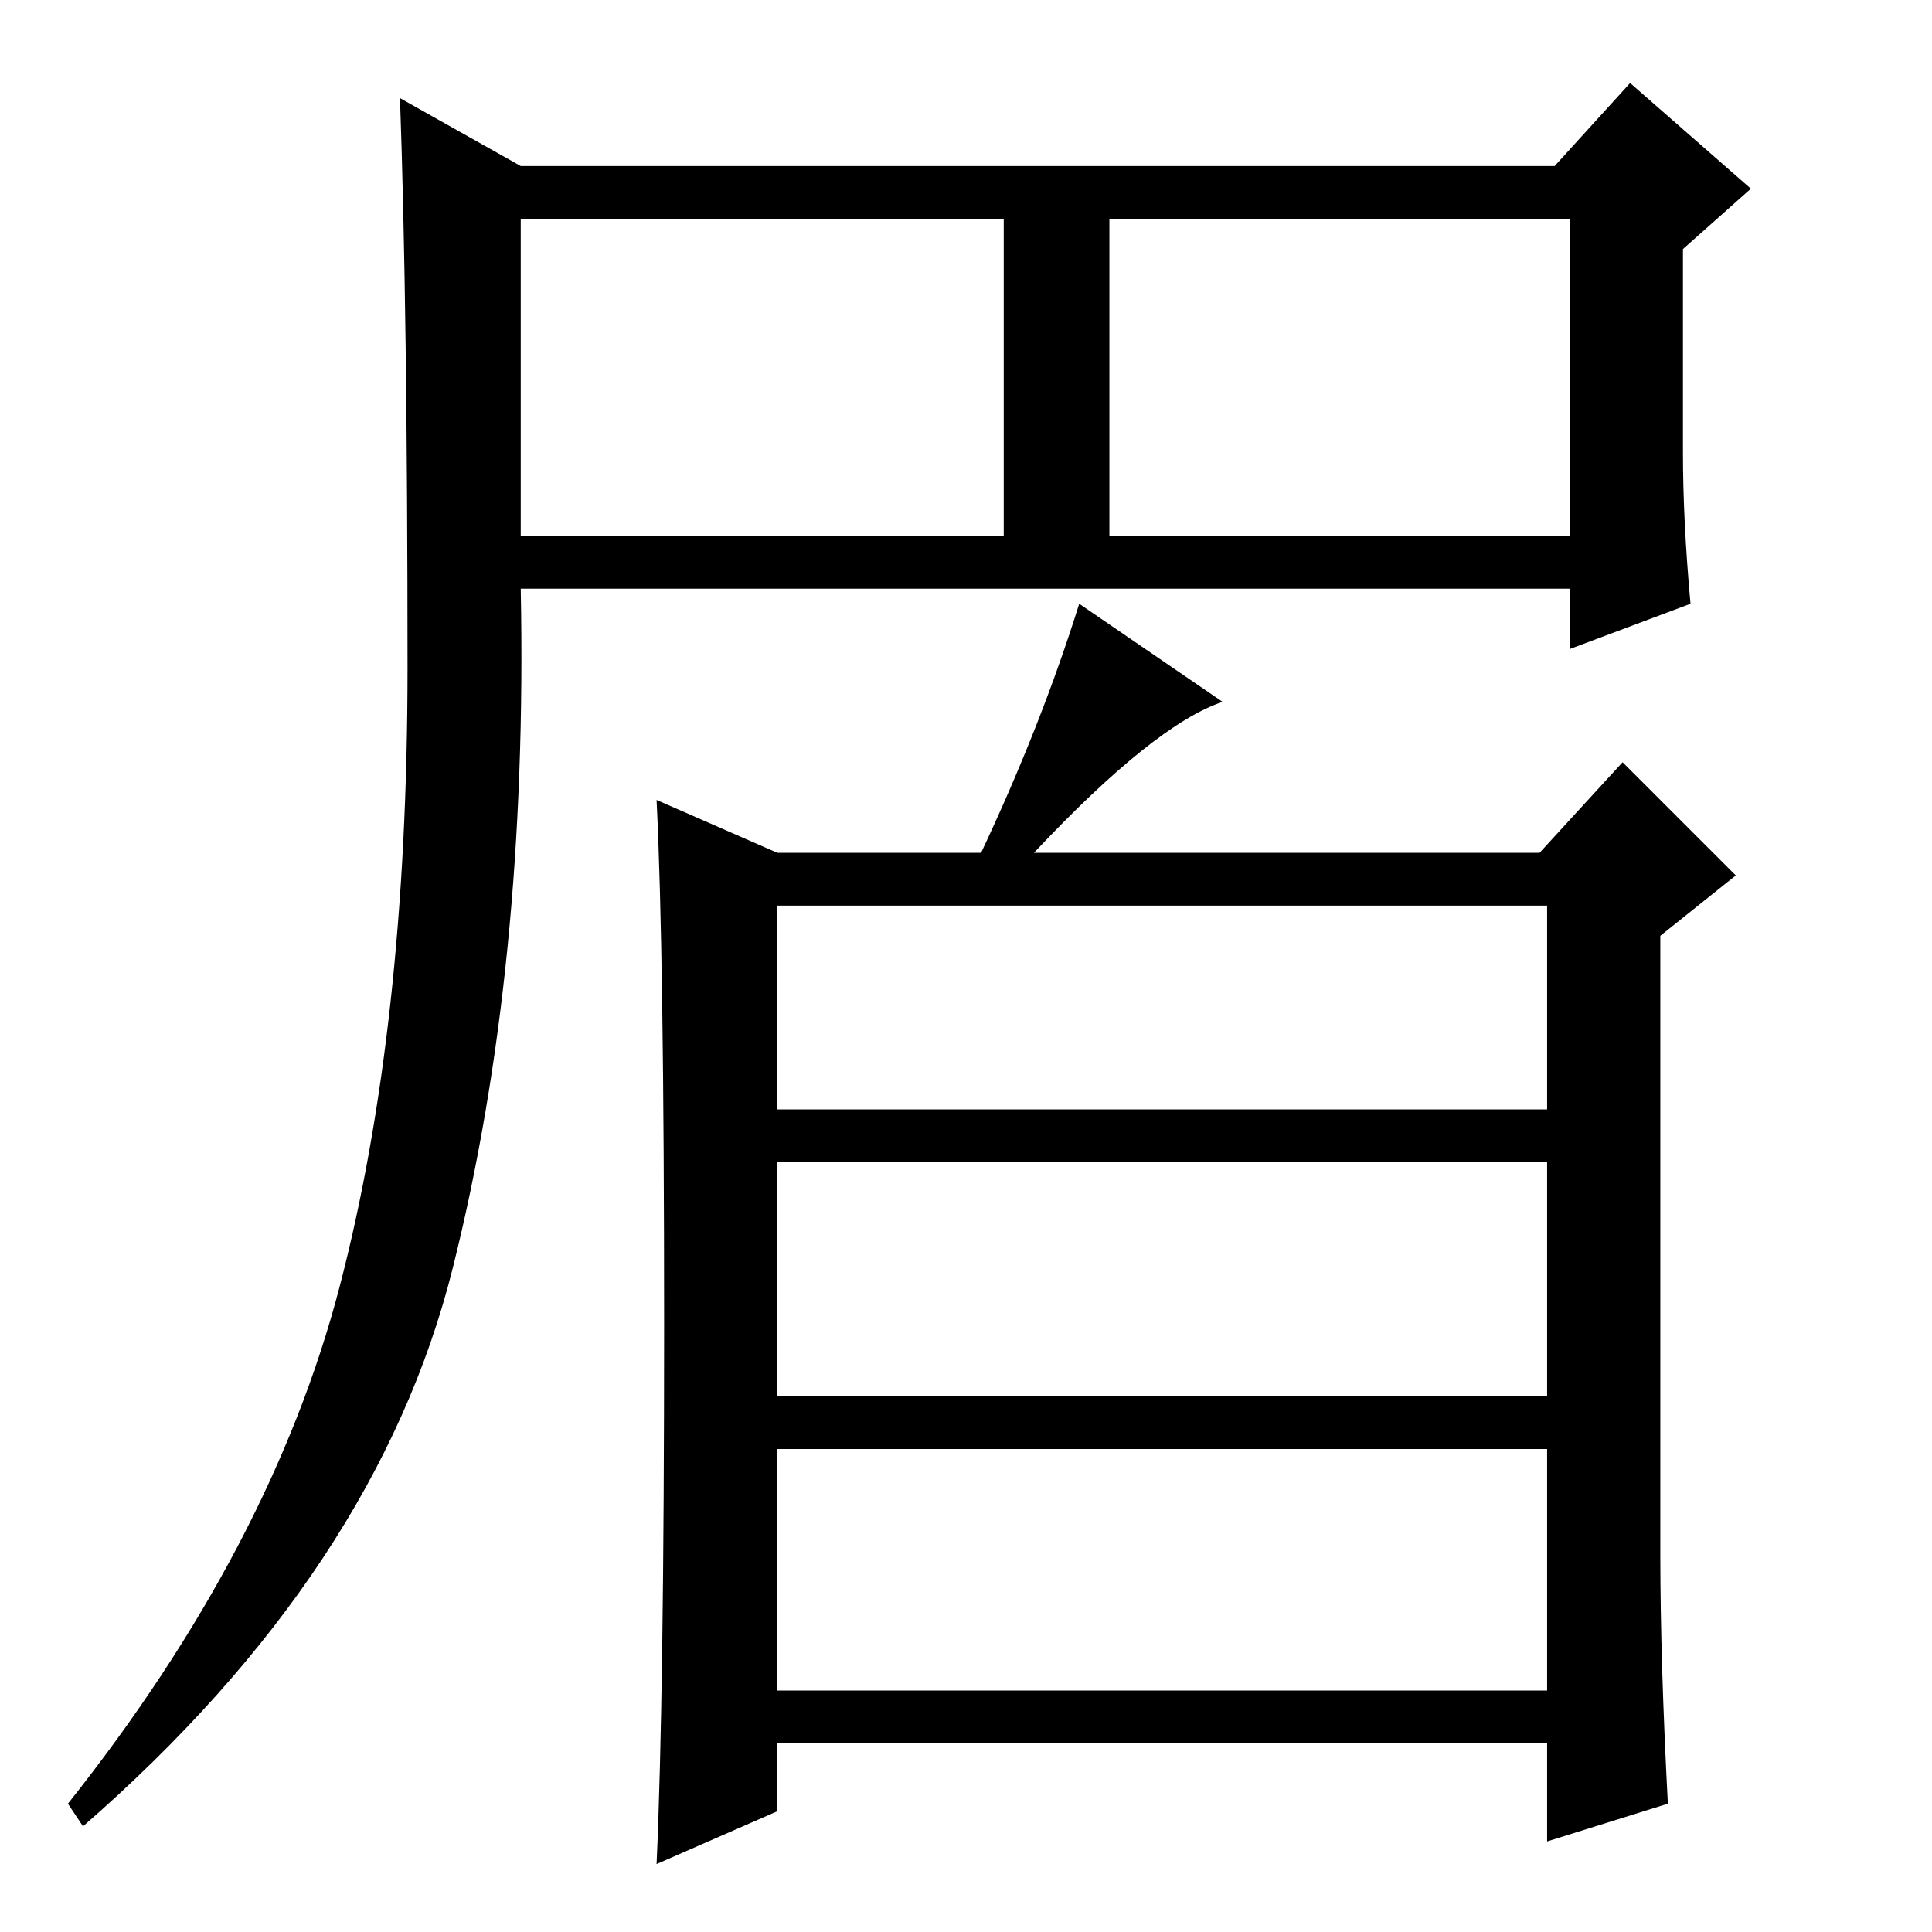 <?xml version="1.0" standalone="no"?>
<!DOCTYPE svg PUBLIC "-//W3C//DTD SVG 1.1//EN" "http://www.w3.org/Graphics/SVG/1.1/DTD/svg11.dtd" >
<svg xmlns="http://www.w3.org/2000/svg" xmlns:xlink="http://www.w3.org/1999/xlink" version="1.1" viewBox="0 -36 256 256">
  <g transform="matrix(1 0 0 -1 0 220)">
   <path fill="currentColor"
d="M224 176l-16 -6v8h-139q1 -50 -9 -90t-49 -74l-2 3q27 34 36 68.5t9 82t-1 75.5l16 -9h137l10 11l16 -14l-9 -8v-27q0 -9 1 -20zM69 185h64v42h-64v-42zM147 185h61v42h-61v-42zM221 17l-16 -5v13h-102v-9l-16 -7q1 22 1 71.5t-1 69.5l16 -7h27q8 17 13 33l19 -13
q-9 -3 -25 -20h67l11 12l15 -15l-10 -8v-82q0 -14 1 -33zM103 109h102v27h-102v-27zM103 71h102v31h-102v-31zM103 32h102v32h-102v-32z" />
  </g>

</svg>
